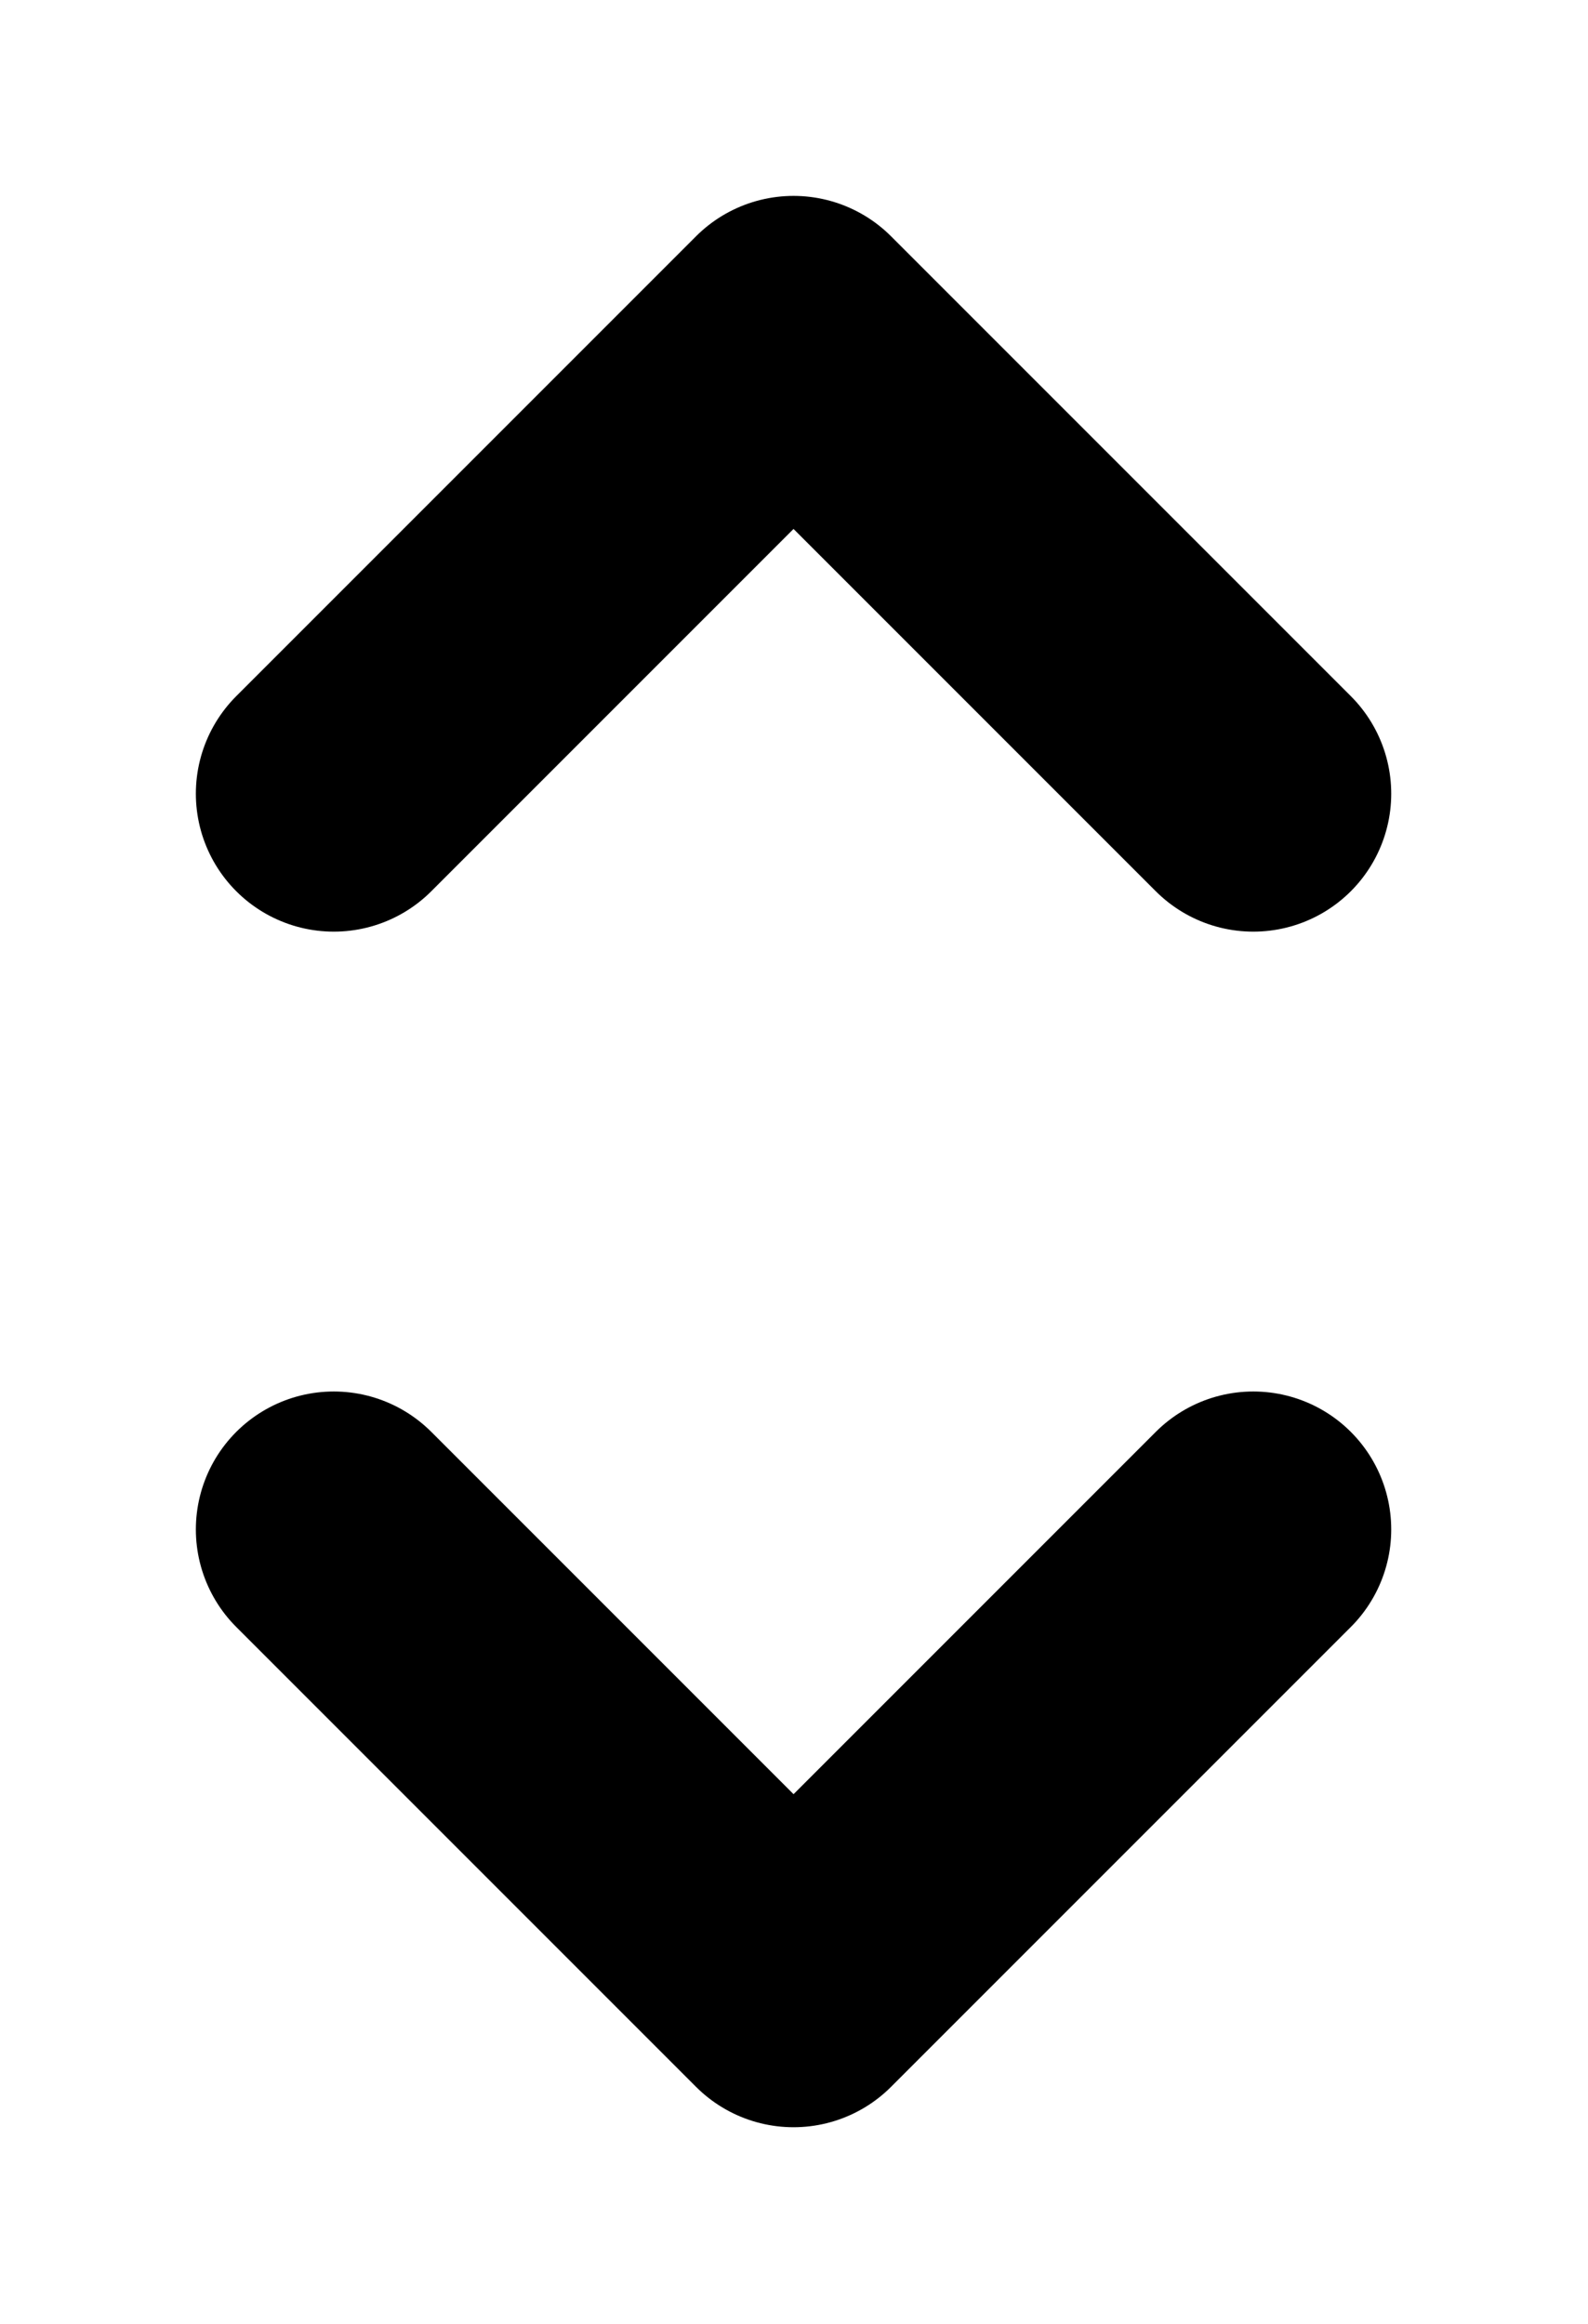 <svg stroke-width="3" fill="none" xmlns="http://www.w3.org/2000/svg" color="#000000" viewBox="3.37 -0.63 17.27 25.27"><path d="M17 8L12 3L7 8" stroke="#000000" stroke-width="3" stroke-linecap="round" stroke-linejoin="round"/><path d="M17 16L12 21L7 16" stroke="#000000" stroke-width="3" stroke-linecap="round" stroke-linejoin="round"/></svg>
